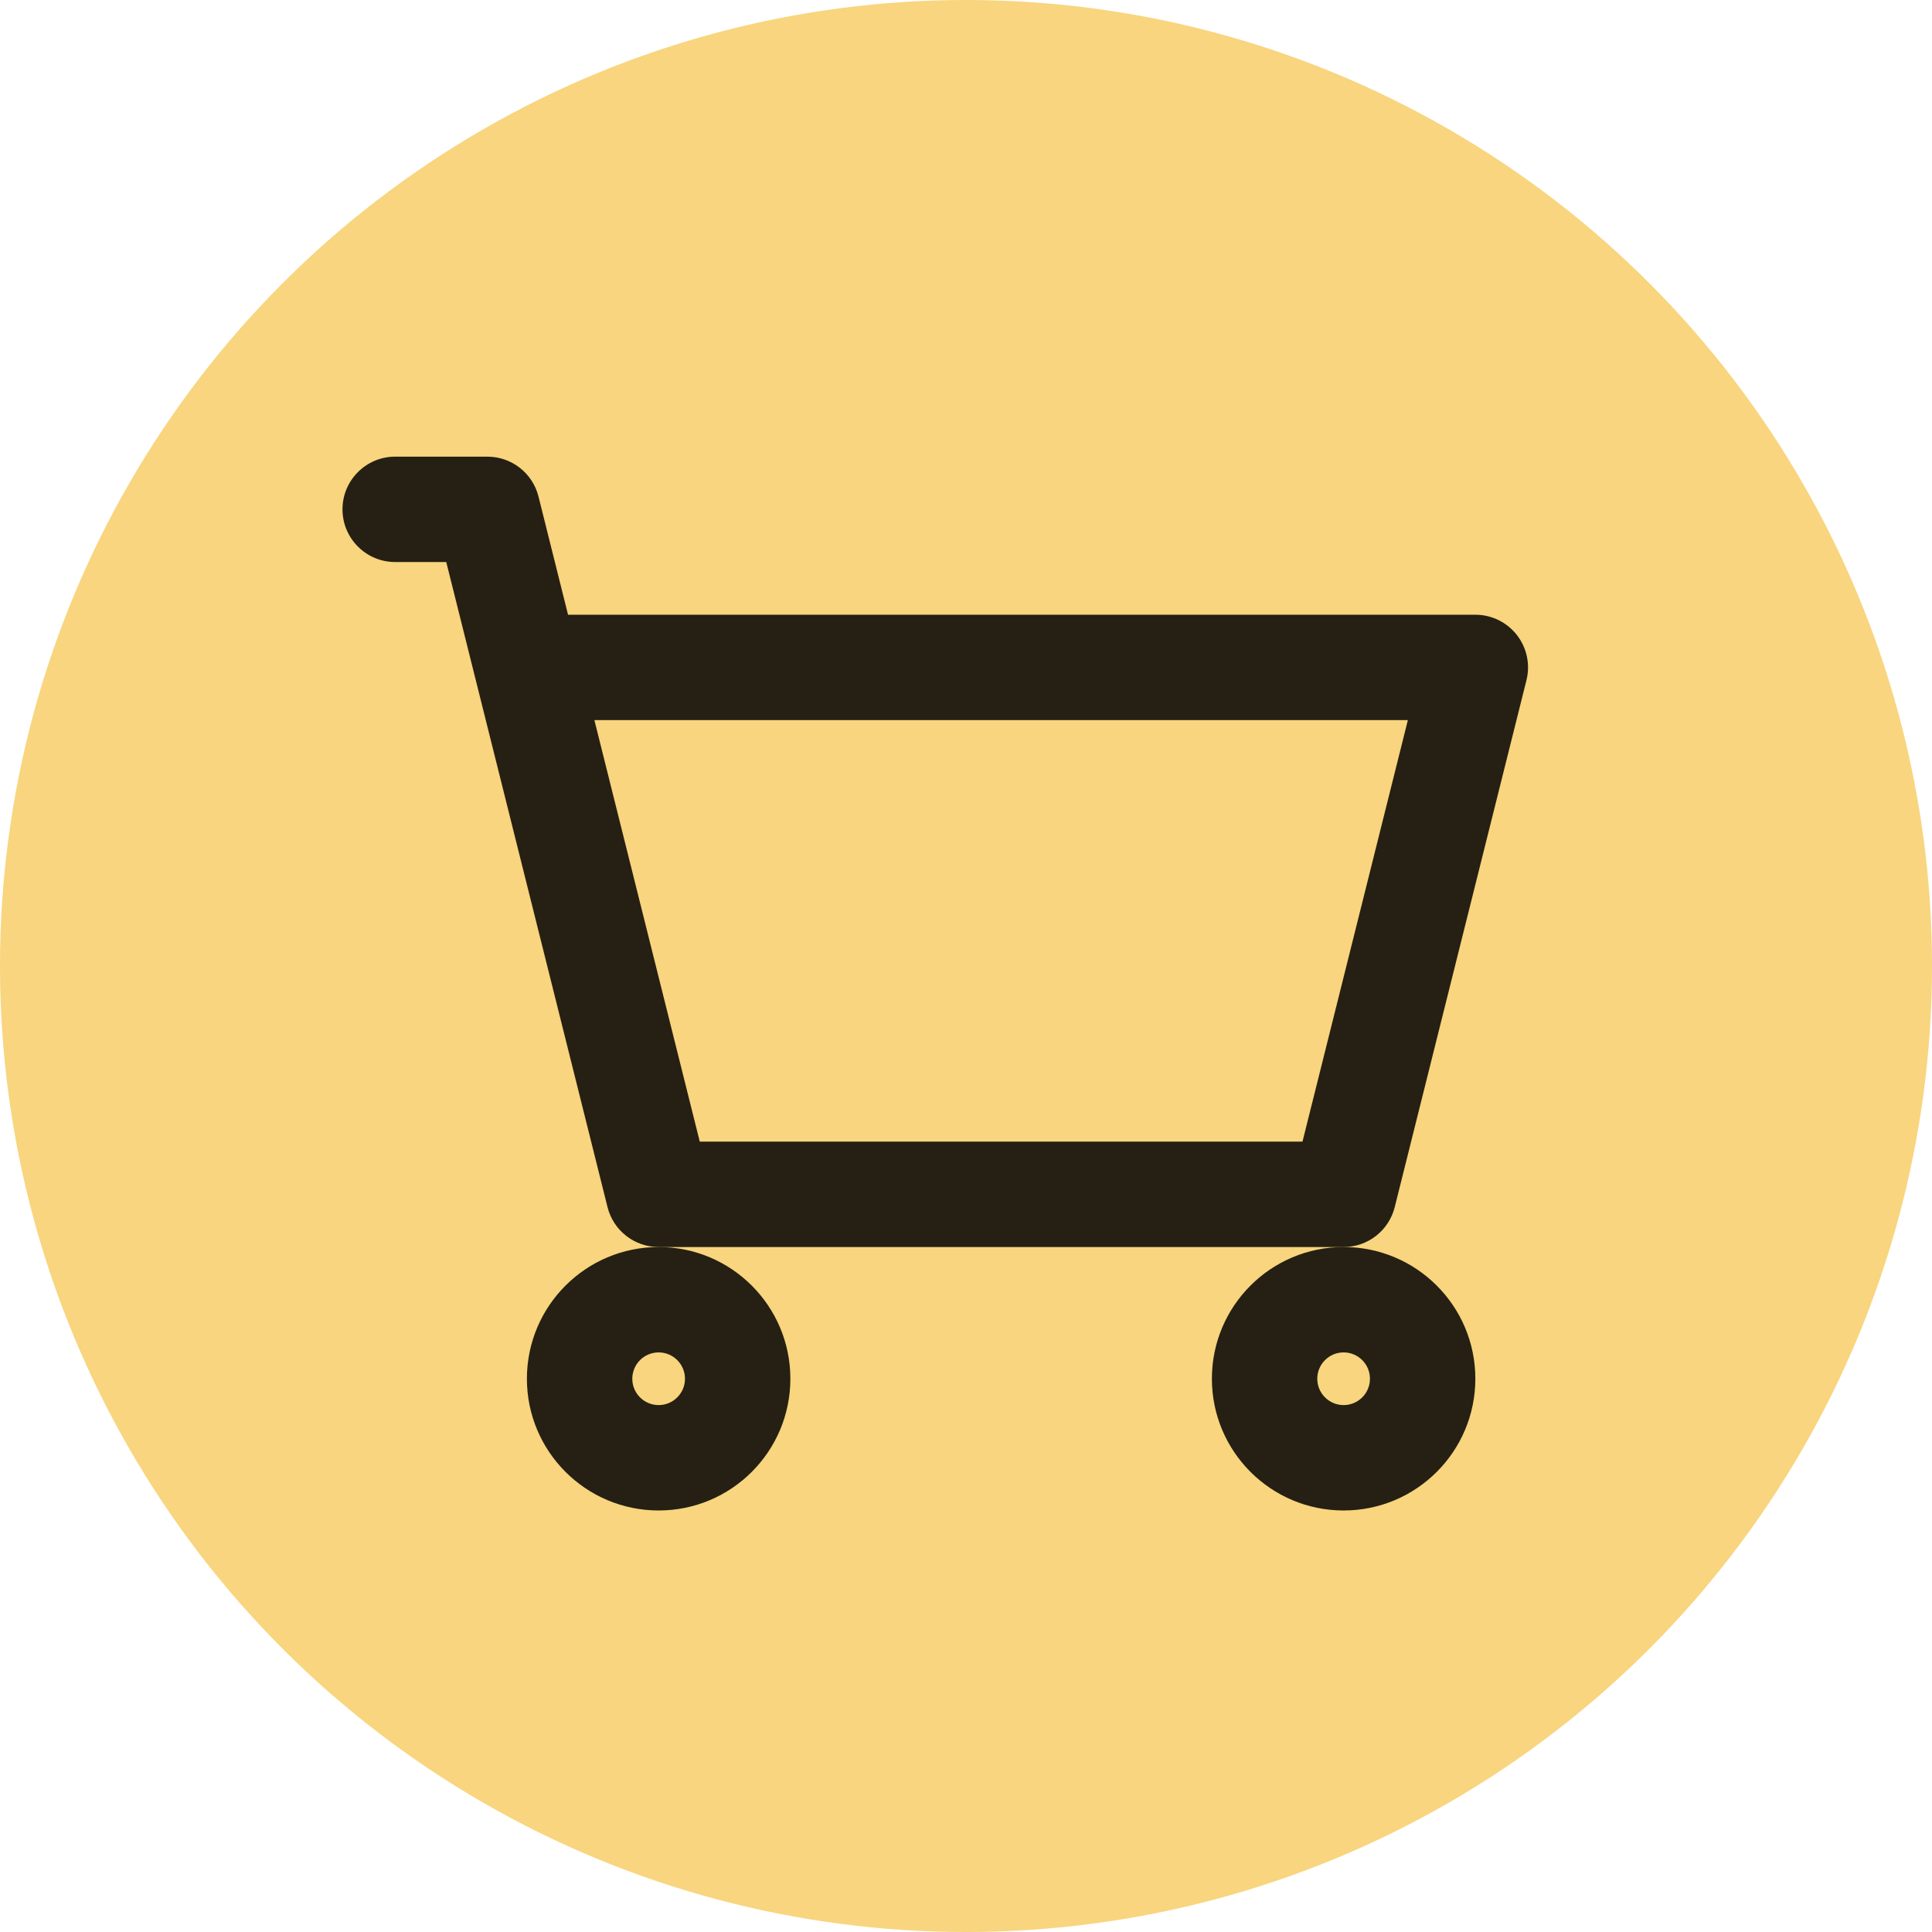 <svg width="55" height="55" viewBox="0 0 55 55" fill="none" xmlns="http://www.w3.org/2000/svg">
<g style="mix-blend-mode:darken">
<circle cx="27.5" cy="27.5" r="27.5" fill="#F8D57E"/>
</g>
<path fill-rule="evenodd" clip-rule="evenodd" d="M9.75 14.5C9.75 13.672 10.422 13 11.25 13H13.875C14.563 13 15.163 13.468 15.33 14.136L16.171 17.5H42C42.462 17.5 42.898 17.713 43.182 18.077C43.467 18.441 43.567 18.916 43.455 19.364L39.705 34.364C39.538 35.032 38.938 35.5 38.25 35.5H18.75C18.062 35.5 17.462 35.032 17.295 34.364L12.704 16H11.25C10.422 16 9.75 15.328 9.75 14.5ZM16.921 20.5L19.921 32.5H37.079L40.079 20.5H16.921Z" fill="black" fill-opacity="0.85"/>
<path fill-rule="evenodd" clip-rule="evenodd" d="M18.75 35.5C20.821 35.5 22.5 37.179 22.5 39.25C22.5 41.321 20.821 43 18.75 43C16.679 43 15 41.321 15 39.25C15 37.179 16.679 35.5 18.75 35.5ZM18.75 38.5C18.336 38.5 18 38.836 18 39.25C18 39.664 18.336 40 18.75 40C19.164 40 19.5 39.664 19.5 39.25C19.5 38.836 19.164 38.5 18.75 38.5Z" fill="black" fill-opacity="0.85"/>
<path fill-rule="evenodd" clip-rule="evenodd" d="M38.25 35.5C40.321 35.5 42 37.179 42 39.25C42 41.321 40.321 43 38.25 43C36.179 43 34.5 41.321 34.5 39.25C34.5 37.179 36.179 35.5 38.25 35.5ZM37.5 39.25C37.5 38.836 37.836 38.5 38.25 38.5C38.664 38.5 39 38.836 39 39.25C39 39.664 38.664 40 38.25 40C37.836 40 37.5 39.664 37.5 39.25Z" fill="black" fill-opacity="0.85"/>
</svg>
